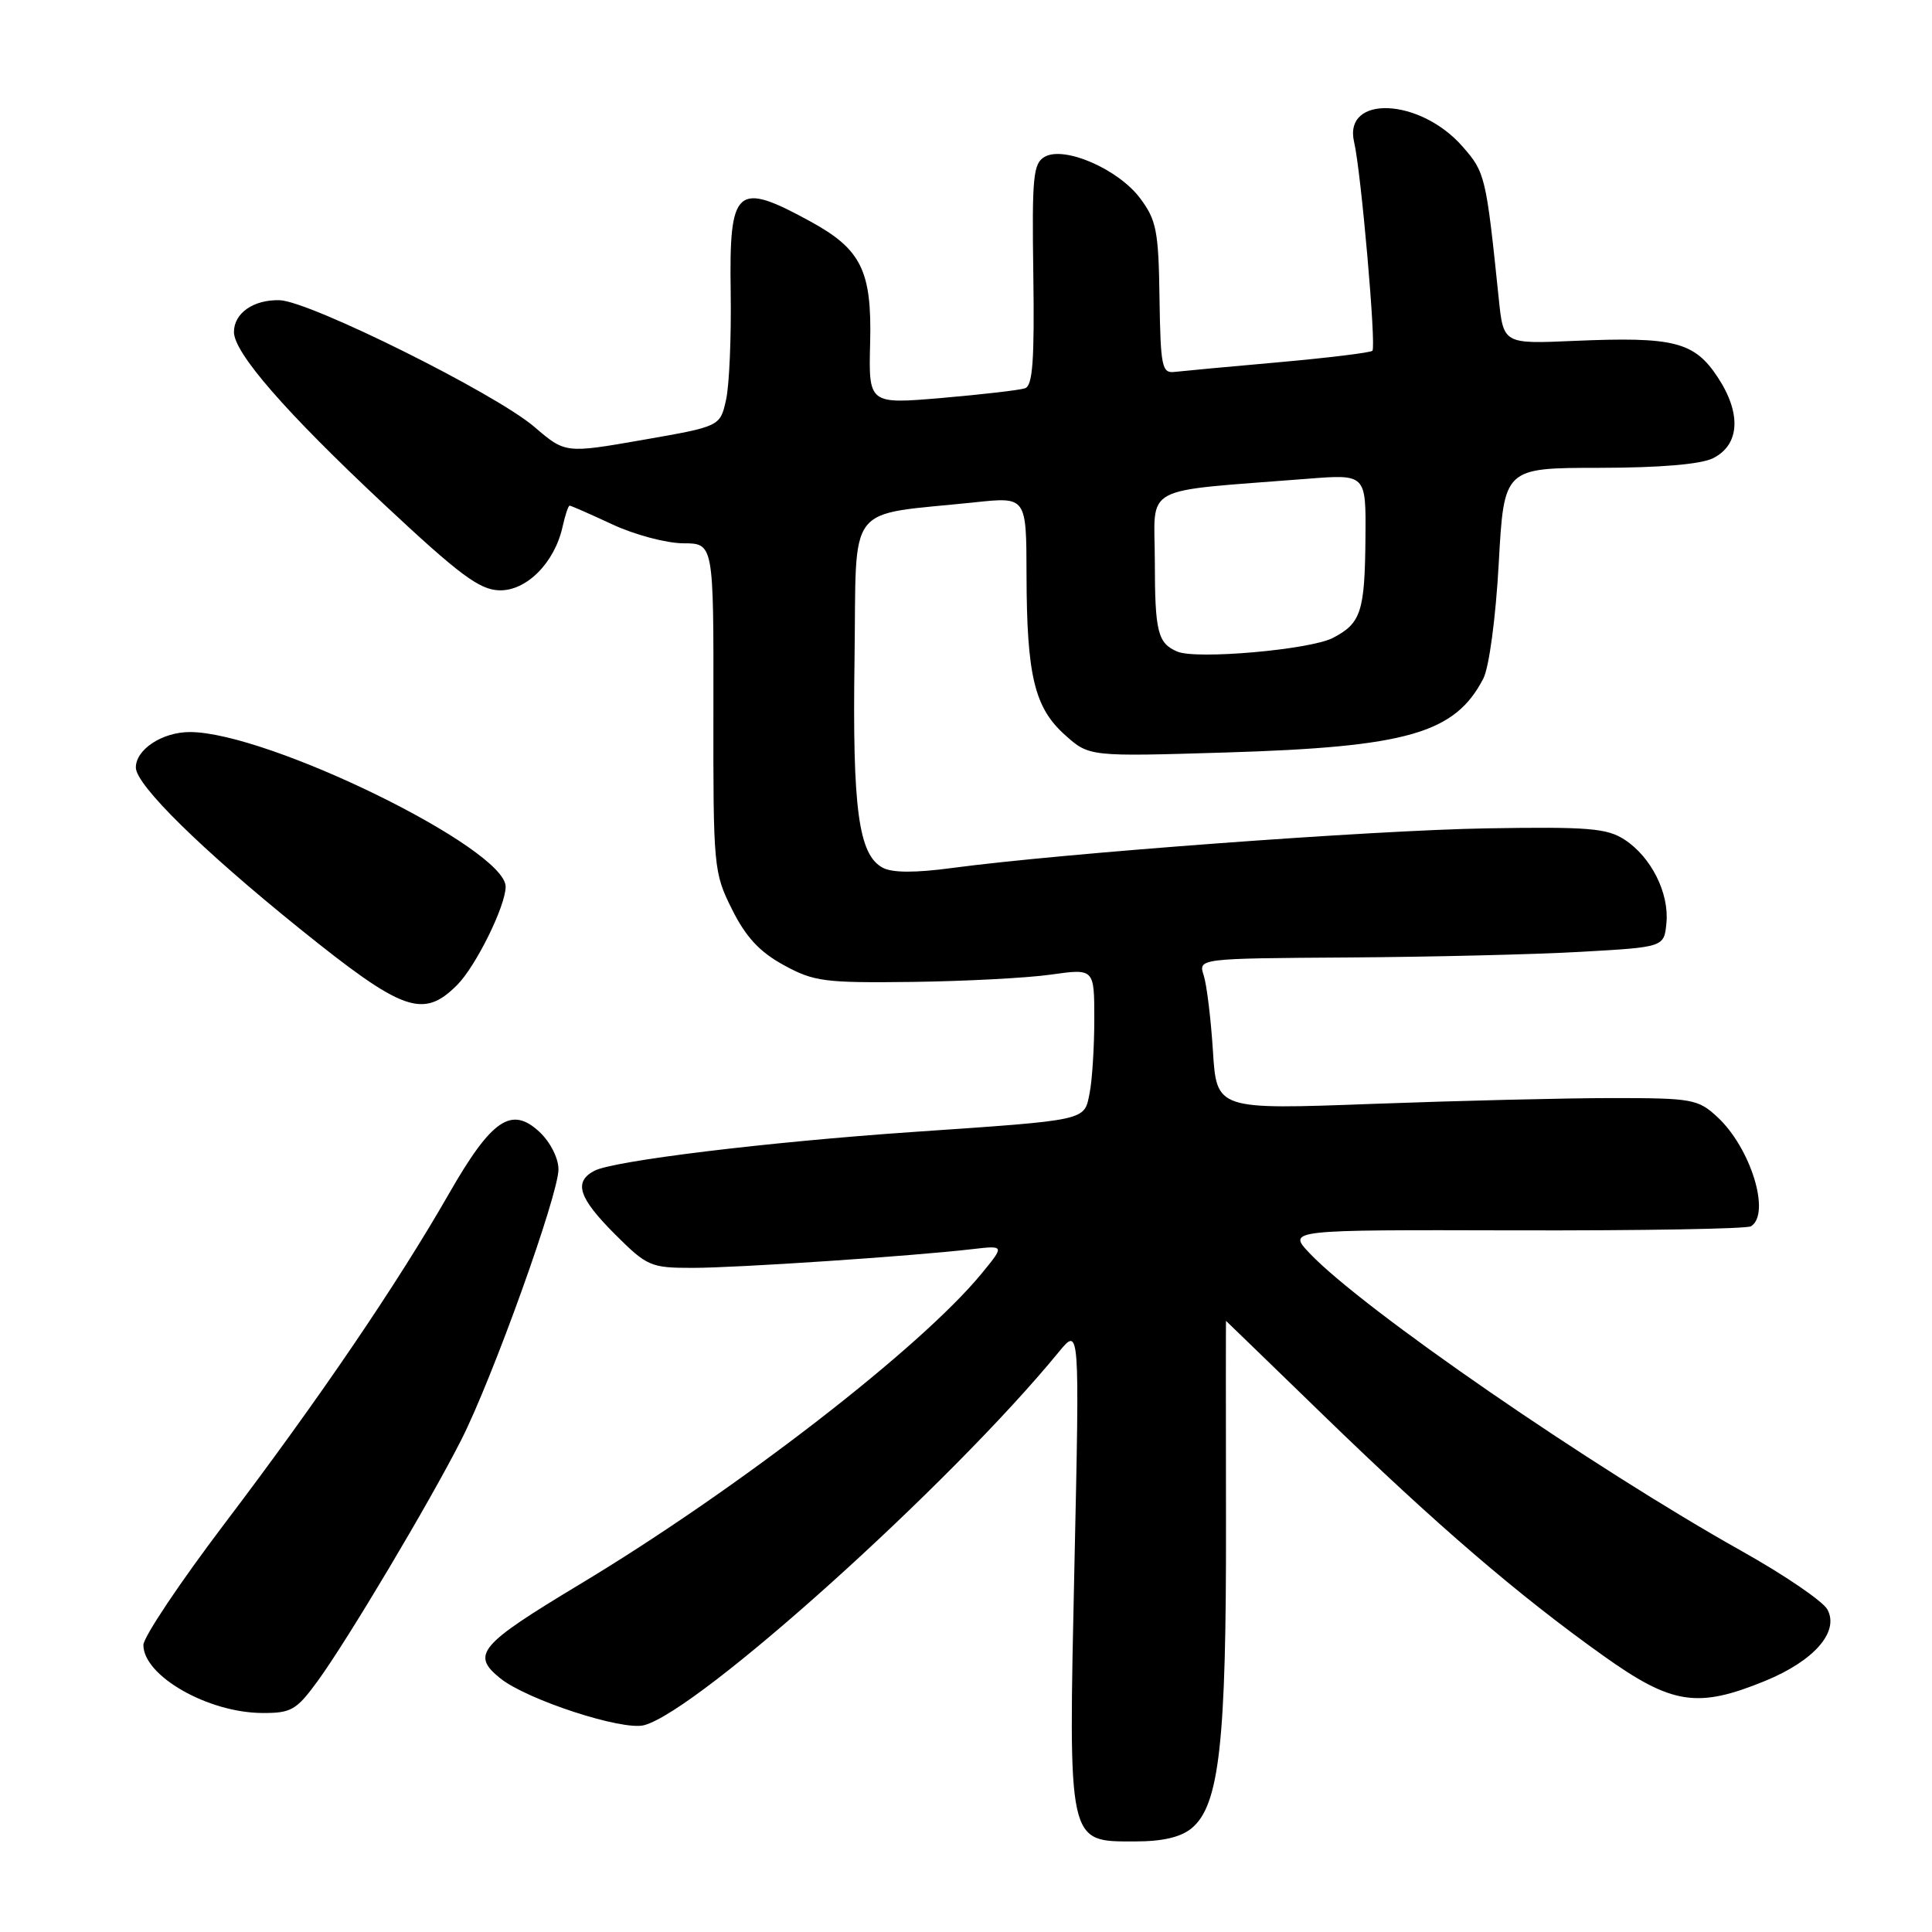 <?xml version="1.0" encoding="UTF-8" standalone="no"?>
<!DOCTYPE svg PUBLIC "-//W3C//DTD SVG 1.1//EN" "http://www.w3.org/Graphics/SVG/1.1/DTD/svg11.dtd" >
<svg xmlns="http://www.w3.org/2000/svg" xmlns:xlink="http://www.w3.org/1999/xlink" version="1.1" viewBox="0 0 256 256">
 <g >
 <path fill="currentColor"
d=" M 157.90 242.25 C 161.57 239.22 162.50 230.87 162.45 201.75 C 162.43 187.04 162.43 175.01 162.45 175.02 C 162.48 175.04 168.35 180.72 175.50 187.66 C 190.38 202.09 201.10 211.30 212.40 219.36 C 221.54 225.89 224.91 226.41 233.91 222.72 C 240.38 220.06 243.73 216.23 242.15 213.28 C 241.57 212.19 236.47 208.71 230.81 205.54 C 210.88 194.36 180.56 173.47 173.54 166.07 C 170.58 162.95 170.58 162.95 200.80 163.03 C 217.42 163.07 231.47 162.83 232.01 162.49 C 234.68 160.84 231.99 152.10 227.55 148.00 C 225.00 145.64 224.20 145.50 213.67 145.50 C 207.53 145.50 193.21 145.85 181.86 146.27 C 161.21 147.04 161.21 147.04 160.72 139.27 C 160.45 135.00 159.90 130.49 159.50 129.25 C 158.77 127.00 158.77 127.00 178.63 126.87 C 189.56 126.80 203.45 126.47 209.50 126.12 C 220.50 125.50 220.50 125.50 220.81 122.31 C 221.19 118.34 218.80 113.57 215.27 111.26 C 212.94 109.74 210.47 109.54 197.04 109.76 C 181.80 110.01 140.63 113.07 126.18 115.01 C 121.27 115.67 118.24 115.66 116.97 114.98 C 113.76 113.27 112.94 107.19 113.23 87.32 C 113.53 66.16 111.81 68.39 129.25 66.55 C 136.00 65.84 136.00 65.84 136.02 76.17 C 136.05 89.51 137.07 93.77 141.11 97.38 C 144.32 100.26 144.32 100.26 162.41 99.71 C 186.49 98.98 192.79 97.17 196.55 89.91 C 197.31 88.43 198.19 81.90 198.59 74.66 C 199.29 62.00 199.29 62.00 211.90 61.99 C 220.01 61.98 225.39 61.52 227.00 60.71 C 230.54 58.93 230.77 54.76 227.59 49.96 C 224.49 45.27 221.79 44.60 208.57 45.17 C 199.21 45.58 199.21 45.58 198.59 39.54 C 196.91 23.30 196.80 22.84 193.78 19.40 C 188.11 12.94 177.95 12.54 179.43 18.84 C 180.35 22.75 182.38 45.95 181.85 46.48 C 181.60 46.73 176.02 47.41 169.45 48.00 C 162.88 48.58 156.67 49.16 155.64 49.28 C 153.96 49.48 153.78 48.61 153.64 39.50 C 153.52 30.59 153.23 29.15 151.07 26.27 C 148.18 22.41 141.05 19.31 138.44 20.77 C 136.90 21.64 136.73 23.38 136.92 36.38 C 137.08 47.73 136.84 51.11 135.82 51.45 C 135.09 51.70 130.13 52.27 124.80 52.73 C 115.09 53.56 115.09 53.56 115.30 45.36 C 115.53 35.89 114.12 33.03 107.41 29.36 C 97.56 23.96 96.61 24.80 96.82 38.67 C 96.91 44.62 96.64 51.08 96.20 53.00 C 95.42 56.50 95.42 56.50 85.17 58.29 C 74.91 60.08 74.91 60.08 70.80 56.56 C 65.60 52.11 41.04 39.90 37.06 39.78 C 33.60 39.68 31.00 41.49 31.00 43.99 C 31.00 46.76 37.82 54.59 50.88 66.82 C 60.85 76.15 63.53 78.15 66.15 78.22 C 69.76 78.33 73.50 74.56 74.55 69.77 C 74.89 68.25 75.30 67.00 75.48 67.00 C 75.66 67.00 78.21 68.12 81.15 69.49 C 84.09 70.86 88.31 71.98 90.53 71.99 C 94.56 72.00 94.56 72.00 94.53 93.75 C 94.50 114.98 94.56 115.62 97.00 120.50 C 98.83 124.17 100.66 126.14 103.85 127.88 C 107.84 130.07 109.25 130.25 120.85 130.11 C 127.81 130.02 136.09 129.59 139.25 129.14 C 145.00 128.33 145.00 128.33 145.00 135.04 C 145.00 138.73 144.72 143.15 144.38 144.85 C 143.64 148.54 144.30 148.39 121.00 149.99 C 101.67 151.32 81.24 153.81 78.75 155.14 C 75.98 156.61 76.67 158.72 81.47 163.53 C 85.75 167.80 86.21 168.00 91.77 168.00 C 97.65 168.00 120.82 166.45 128.81 165.52 C 133.13 165.02 133.13 165.02 130.06 168.76 C 122.00 178.58 97.72 197.36 76.82 209.93 C 63.46 217.97 62.39 219.24 66.28 222.38 C 69.80 225.22 82.48 229.36 85.34 228.60 C 92.58 226.69 125.95 196.66 140.30 179.14 C 143.06 175.78 143.06 175.78 142.37 207.32 C 141.56 244.64 141.42 244.00 150.41 244.00 C 154.05 244.00 156.46 243.44 157.90 242.25 Z  M 42.09 222.75 C 46.05 217.32 56.93 199.05 61.10 190.83 C 65.25 182.67 74.00 158.31 74.00 154.94 C 74.00 153.47 72.92 151.34 71.51 150.01 C 67.78 146.51 65.16 148.28 59.49 158.17 C 52.62 170.16 42.26 185.40 29.83 201.79 C 23.87 209.65 19.00 216.93 19.00 217.97 C 19.00 222.06 27.54 226.94 34.74 226.98 C 38.59 227.00 39.27 226.61 42.09 222.75 Z  M 60.57 130.52 C 63.05 128.04 67.00 120.04 67.00 117.49 C 67.00 112.42 35.52 97.00 25.16 97.00 C 21.51 97.00 18.00 99.30 18.00 101.70 C 18.00 104.01 26.71 112.57 39.72 123.06 C 53.40 134.08 56.06 135.03 60.57 130.52 Z  M 156.00 86.34 C 153.40 85.23 153.03 83.74 153.02 74.33 C 153.00 64.05 150.85 65.21 173.25 63.44 C 181.00 62.83 181.00 62.83 180.93 71.16 C 180.85 81.07 180.35 82.58 176.61 84.53 C 173.59 86.09 158.54 87.42 156.00 86.34 Z "/>
</g>
</svg>